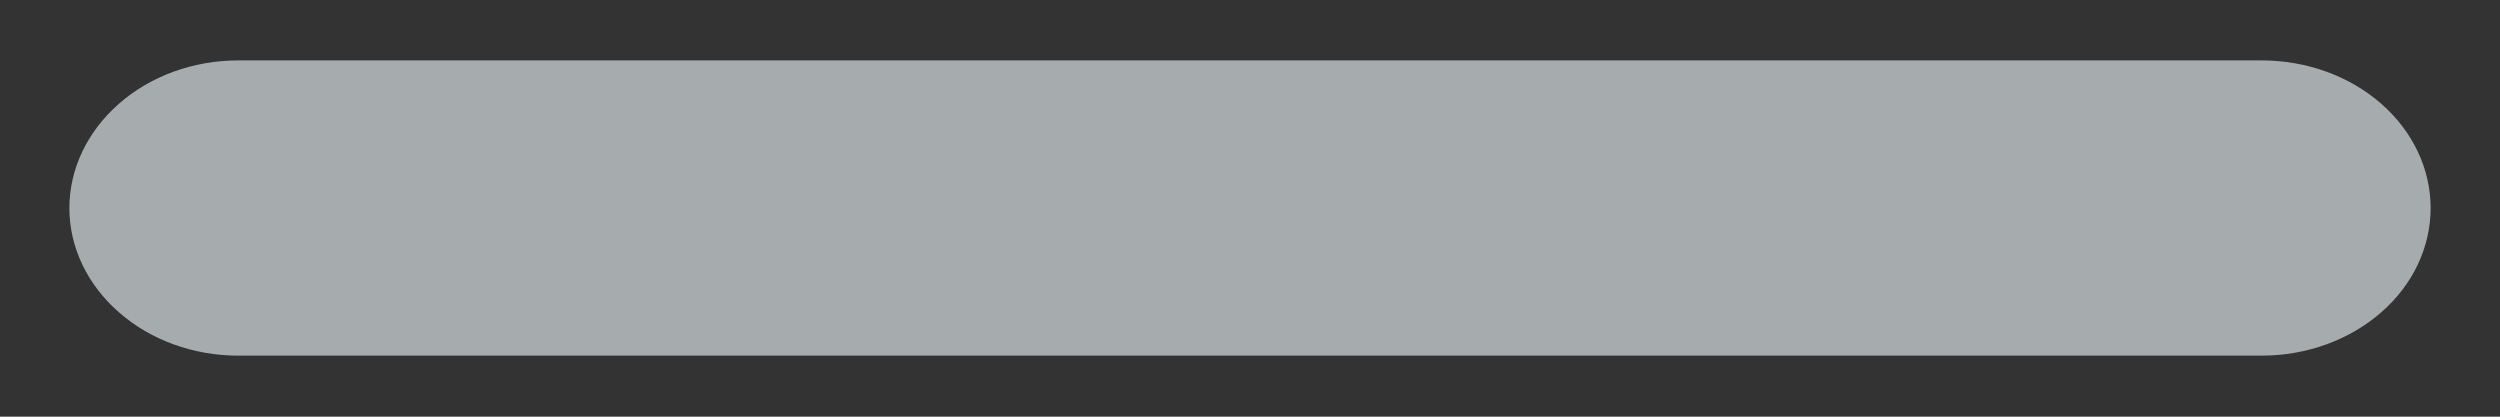 <svg width="12" height="2" viewBox="0 0 12 2" fill="none" xmlns="http://www.w3.org/2000/svg">
<rect x="0" y="0" width="12" height="2" fill="#333333" stroke="none"/>
<path d="M6.81 1.707H10.857C11.072 1.707 11.278 1.632 11.43 1.499C11.582 1.367 11.667 1.186 11.667 0.999C11.667 0.811 11.582 0.631 11.43 0.498C11.278 0.365 11.072 0.29 10.857 0.29H6.81H5.191H1.143C0.928 0.29 0.722 0.365 0.571 0.498C0.419 0.631 0.333 0.811 0.333 0.999C0.333 1.186 0.419 1.367 0.571 1.499C0.722 1.632 0.928 1.707 1.143 1.707H5.191H6.81Z" fill="#F3FBFF" fill-opacity="0.6"/>
</svg>
